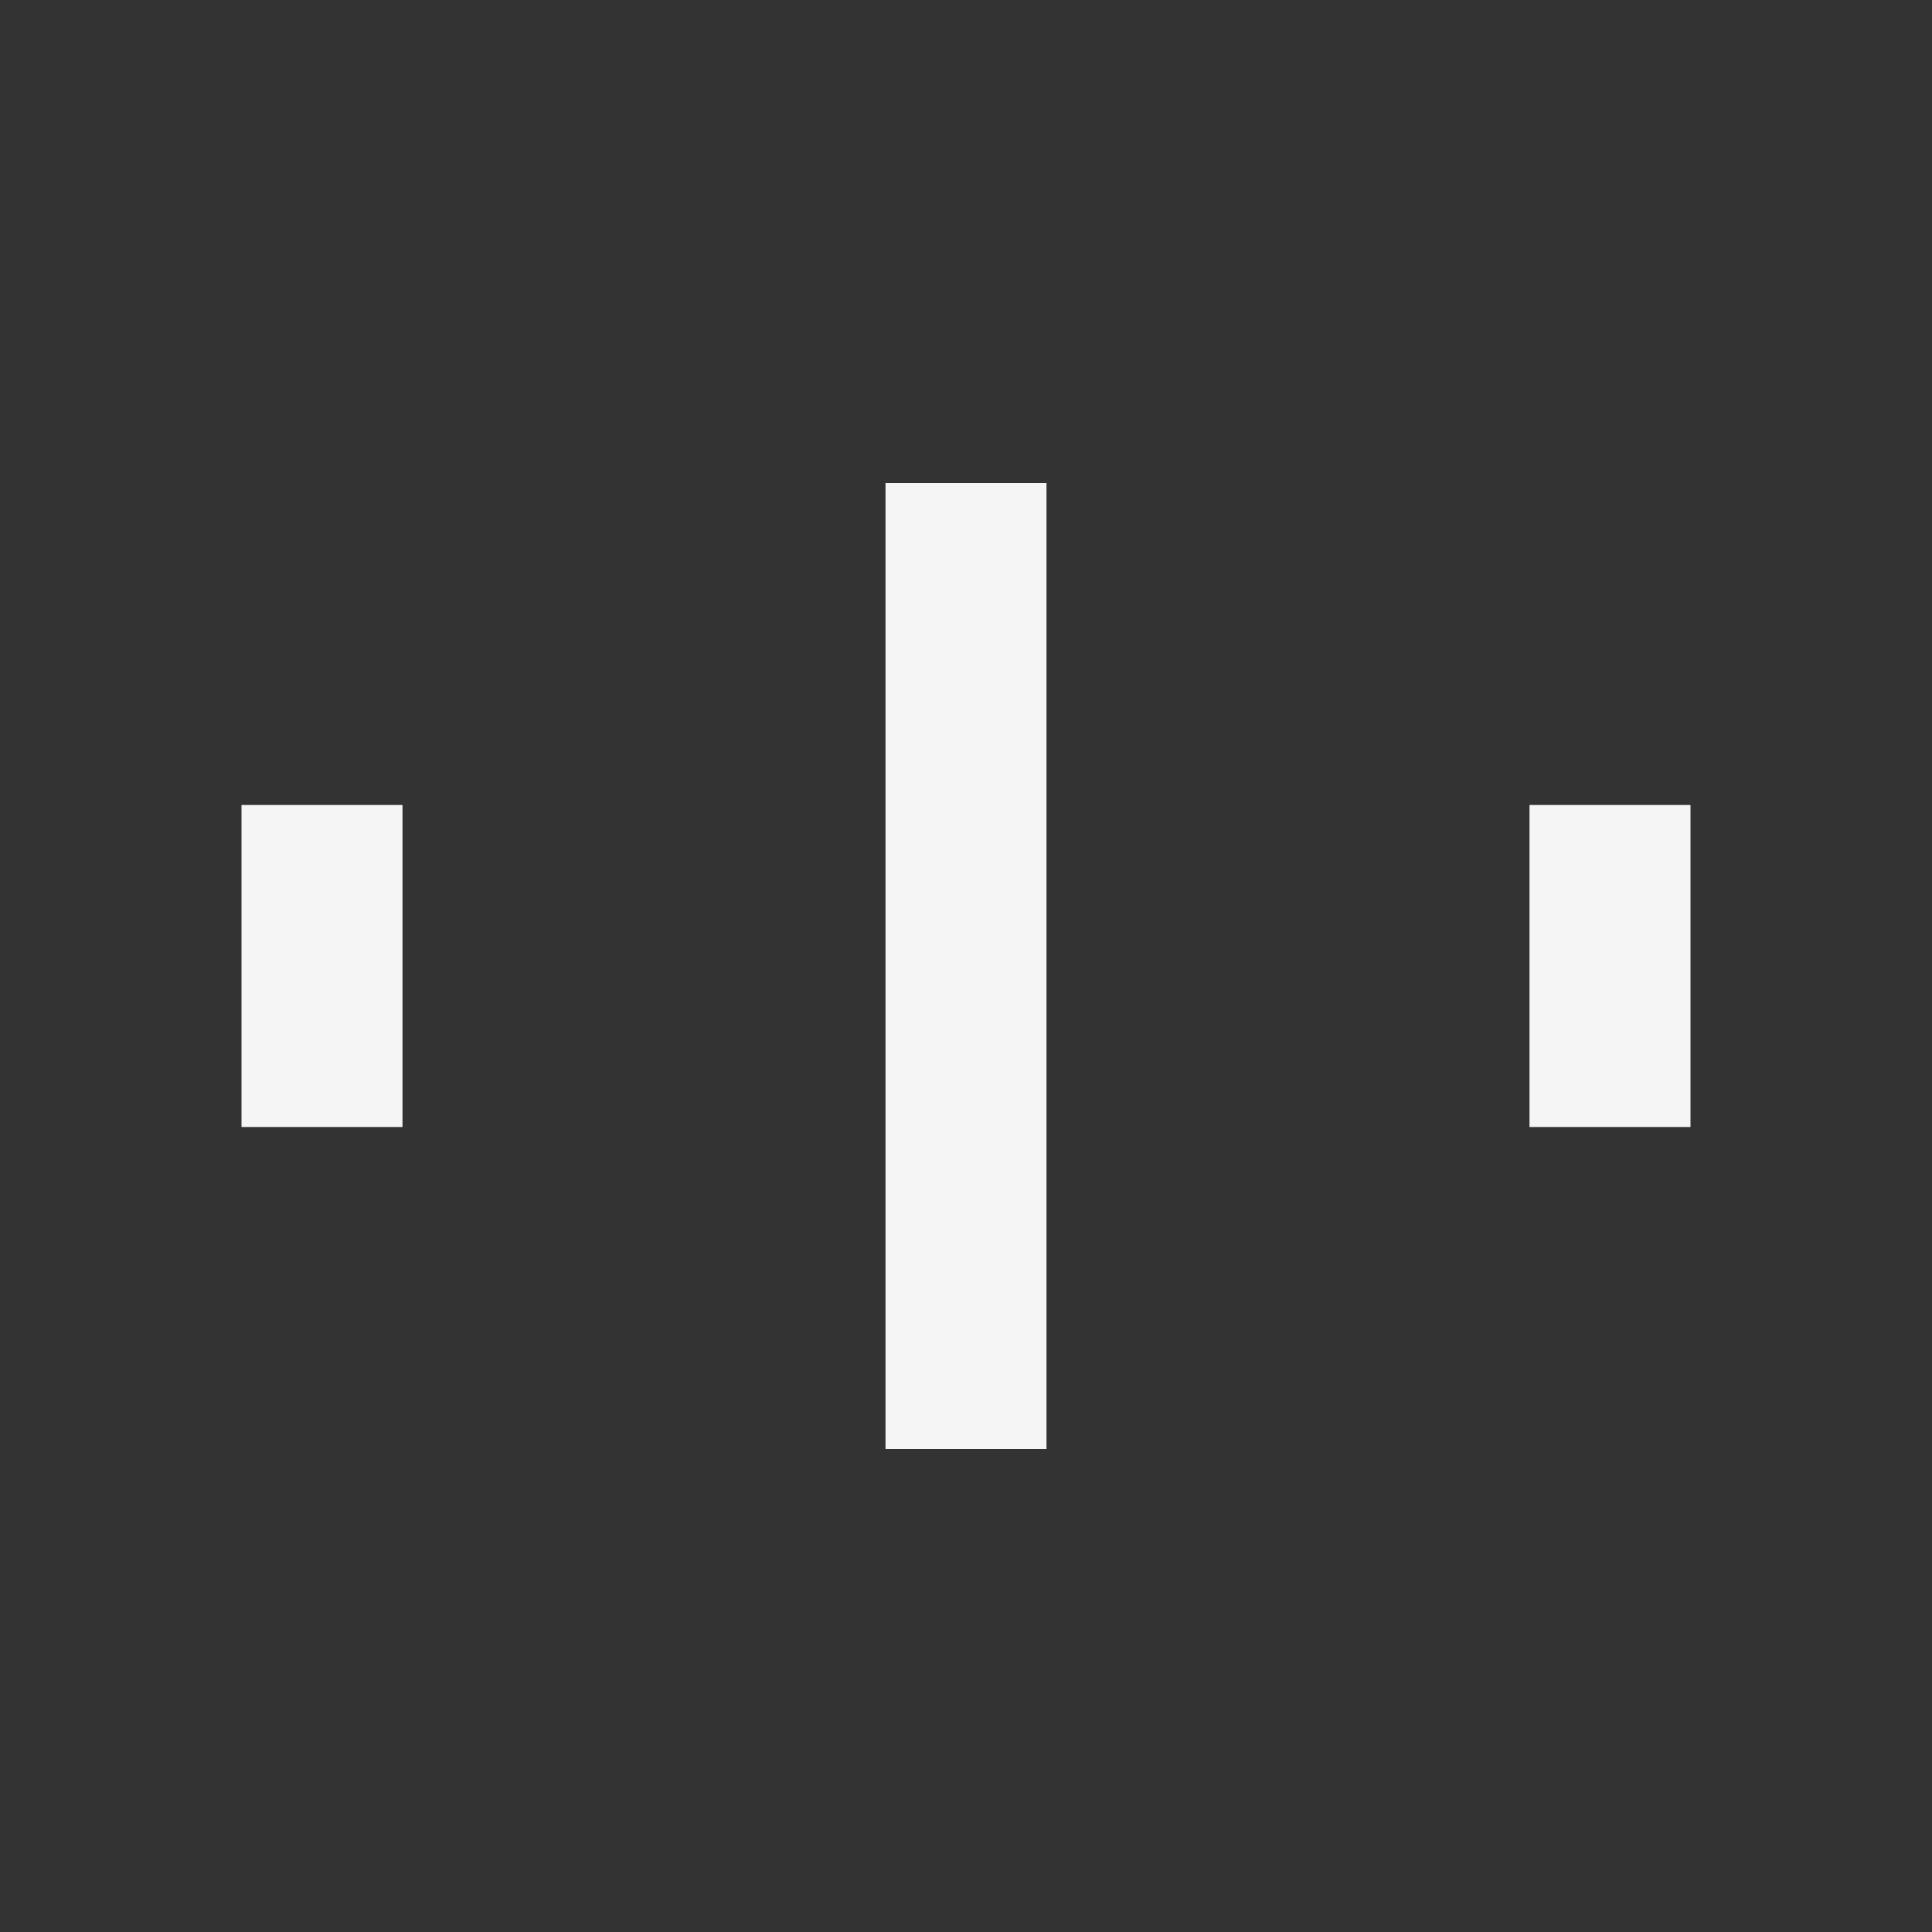 <?xml version="1.0" encoding="UTF-8" standalone="no"?><!DOCTYPE svg PUBLIC "-//W3C//DTD SVG 1.1//EN" "http://www.w3.org/Graphics/SVG/1.1/DTD/svg11.dtd"><svg width="100%" height="100%" viewBox="0 0 48 48" version="1.1" xmlns="http://www.w3.org/2000/svg" xmlns:xlink="http://www.w3.org/1999/xlink" xml:space="preserve" style="fill-rule:evenodd;clip-rule:evenodd;stroke-linejoin:round;stroke-miterlimit:1.414;"><rect x="0" y="0" width="48" height="48" fill="#333333" stroke="none"/><path d="M22,36l4,0l0,-24l-4,0l0,24Zm-16,-8l4,0l0,-8l-4,0l0,8Zm32,-8l0,8l4,0l0,-8l-4,0Z" style="fill:#f5f5f5;fill-rule:nonzero;"/></svg>